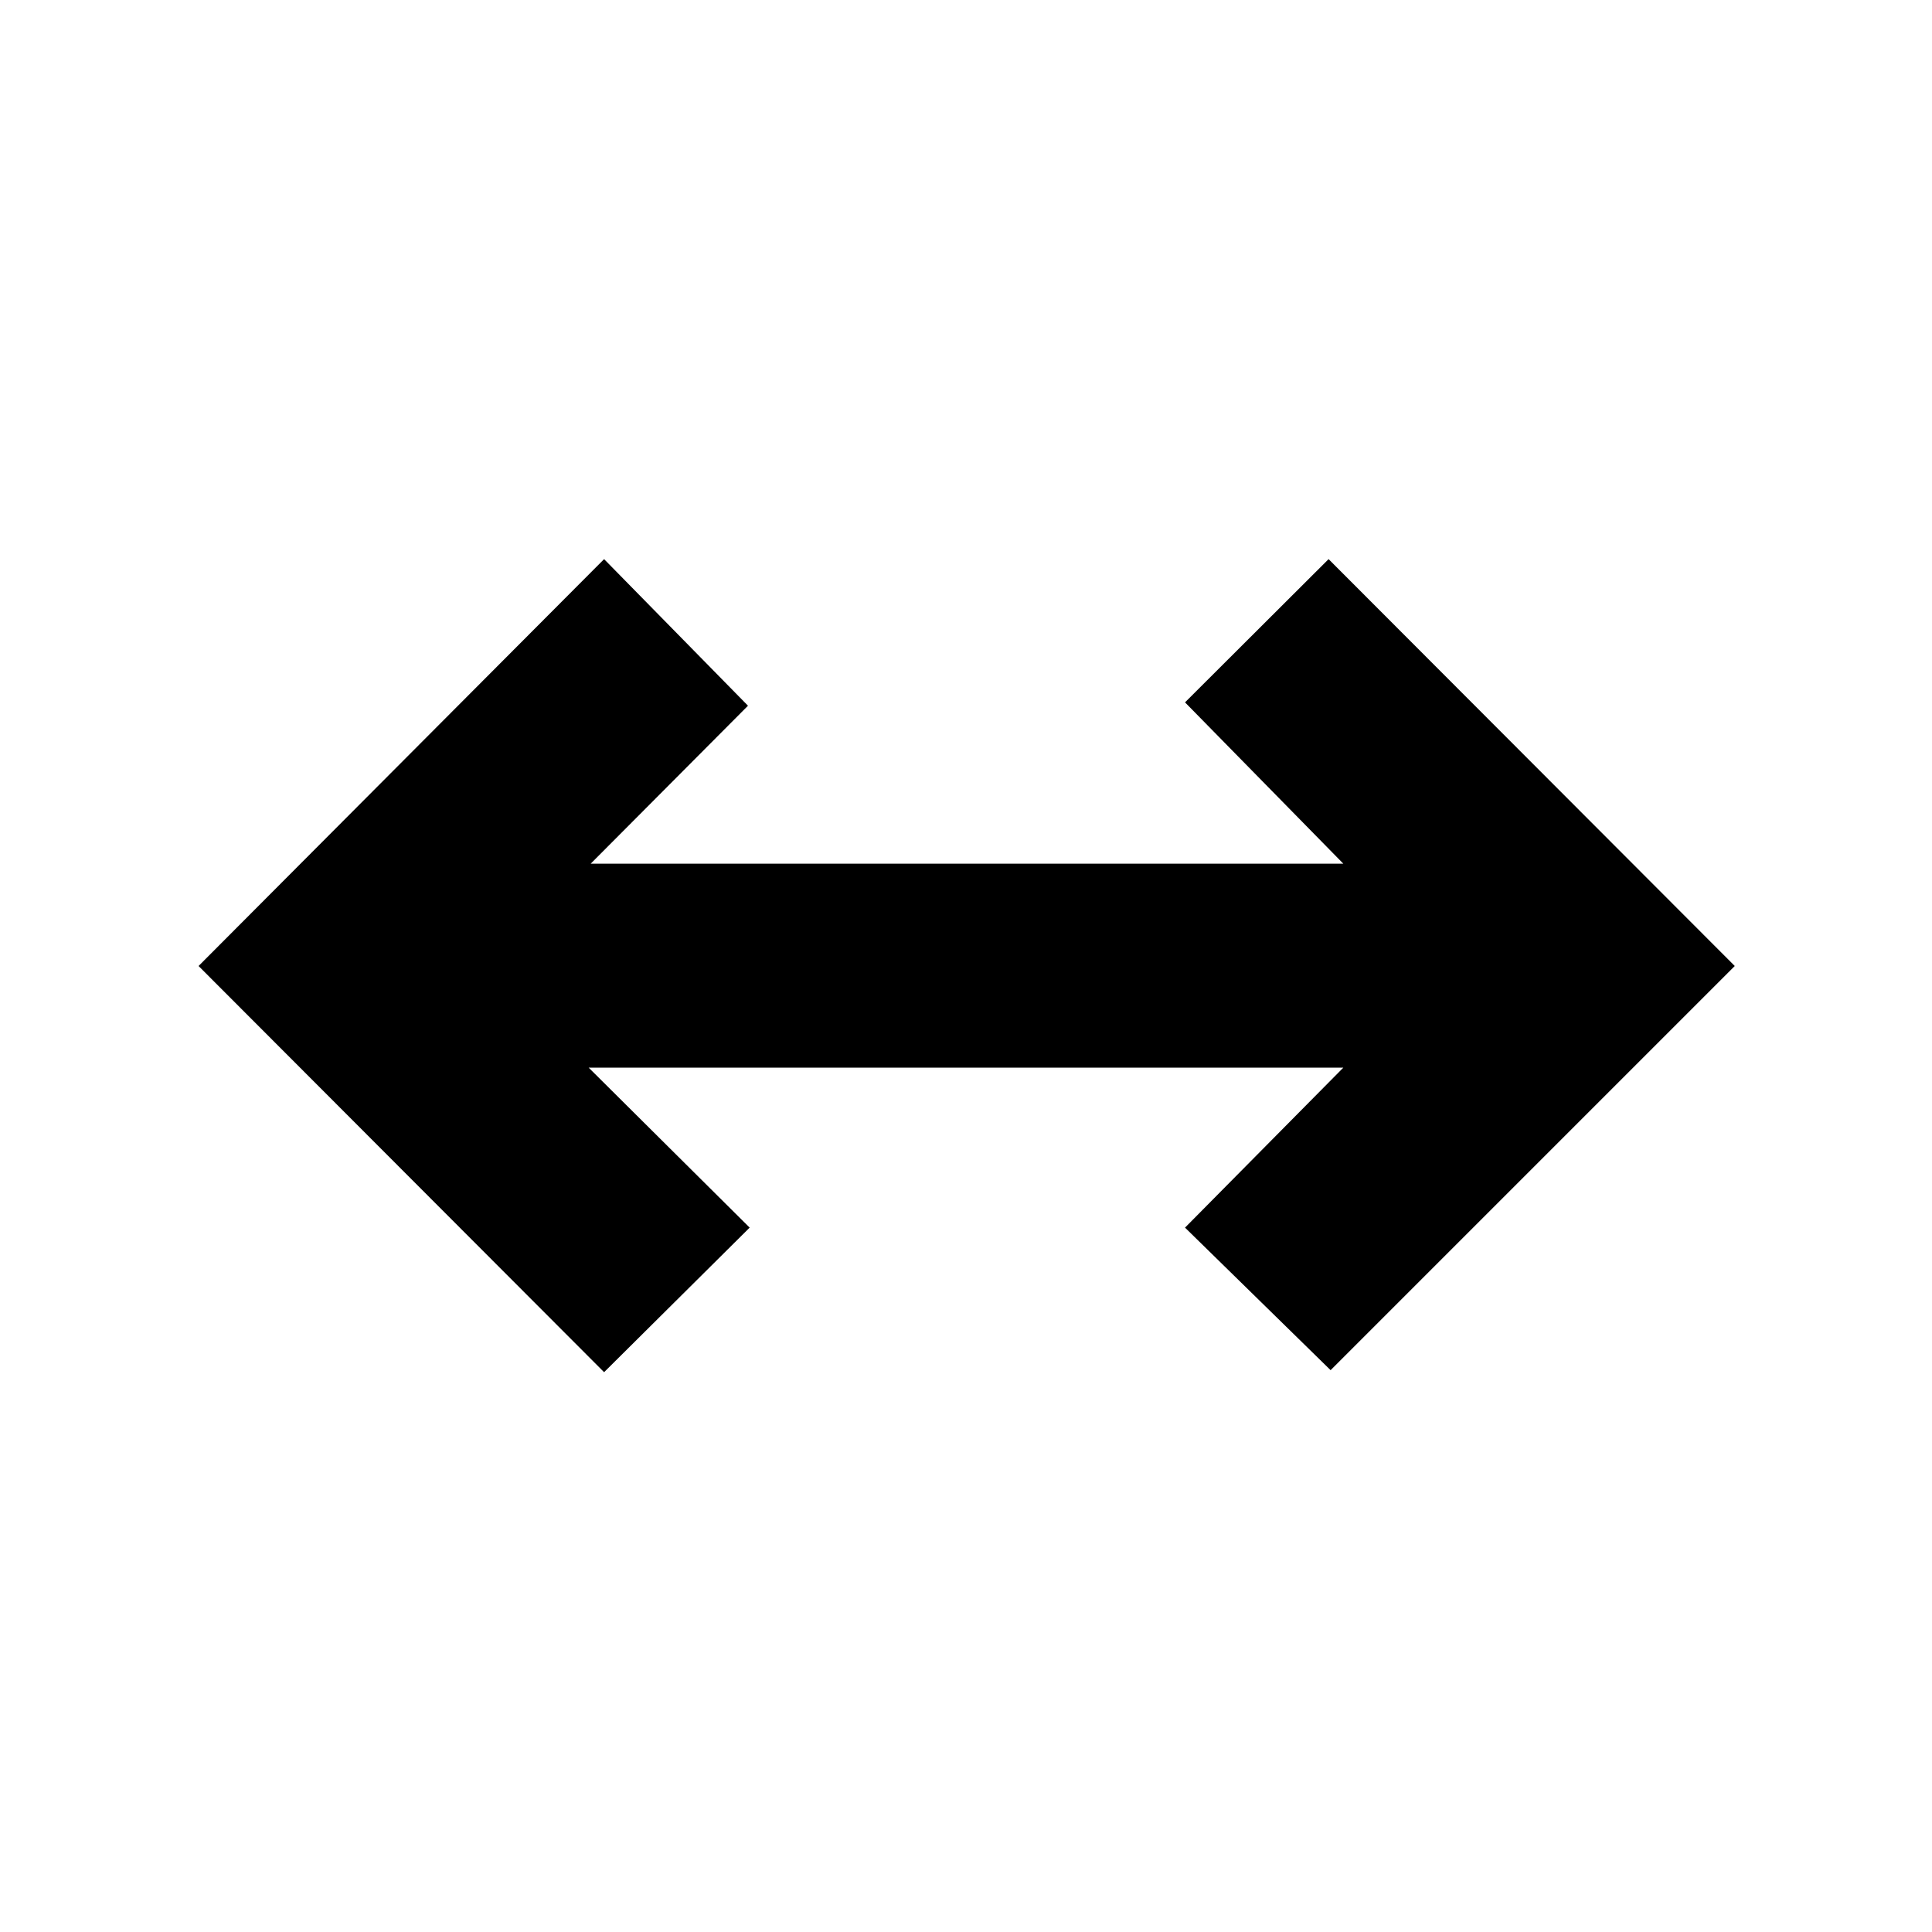 <svg xmlns="http://www.w3.org/2000/svg" height="40" viewBox="0 -960 960 960" width="40"><path d="M300.17-278.17 98.67-480l201.5-202.17 71.5 72.84-78.17 78.5h374L588.83-611l71.34-71.17L862-480 661.17-279.17 588.83-350l78.67-79.5h-375l80 79.5-72.33 71.83Z"/></svg>
